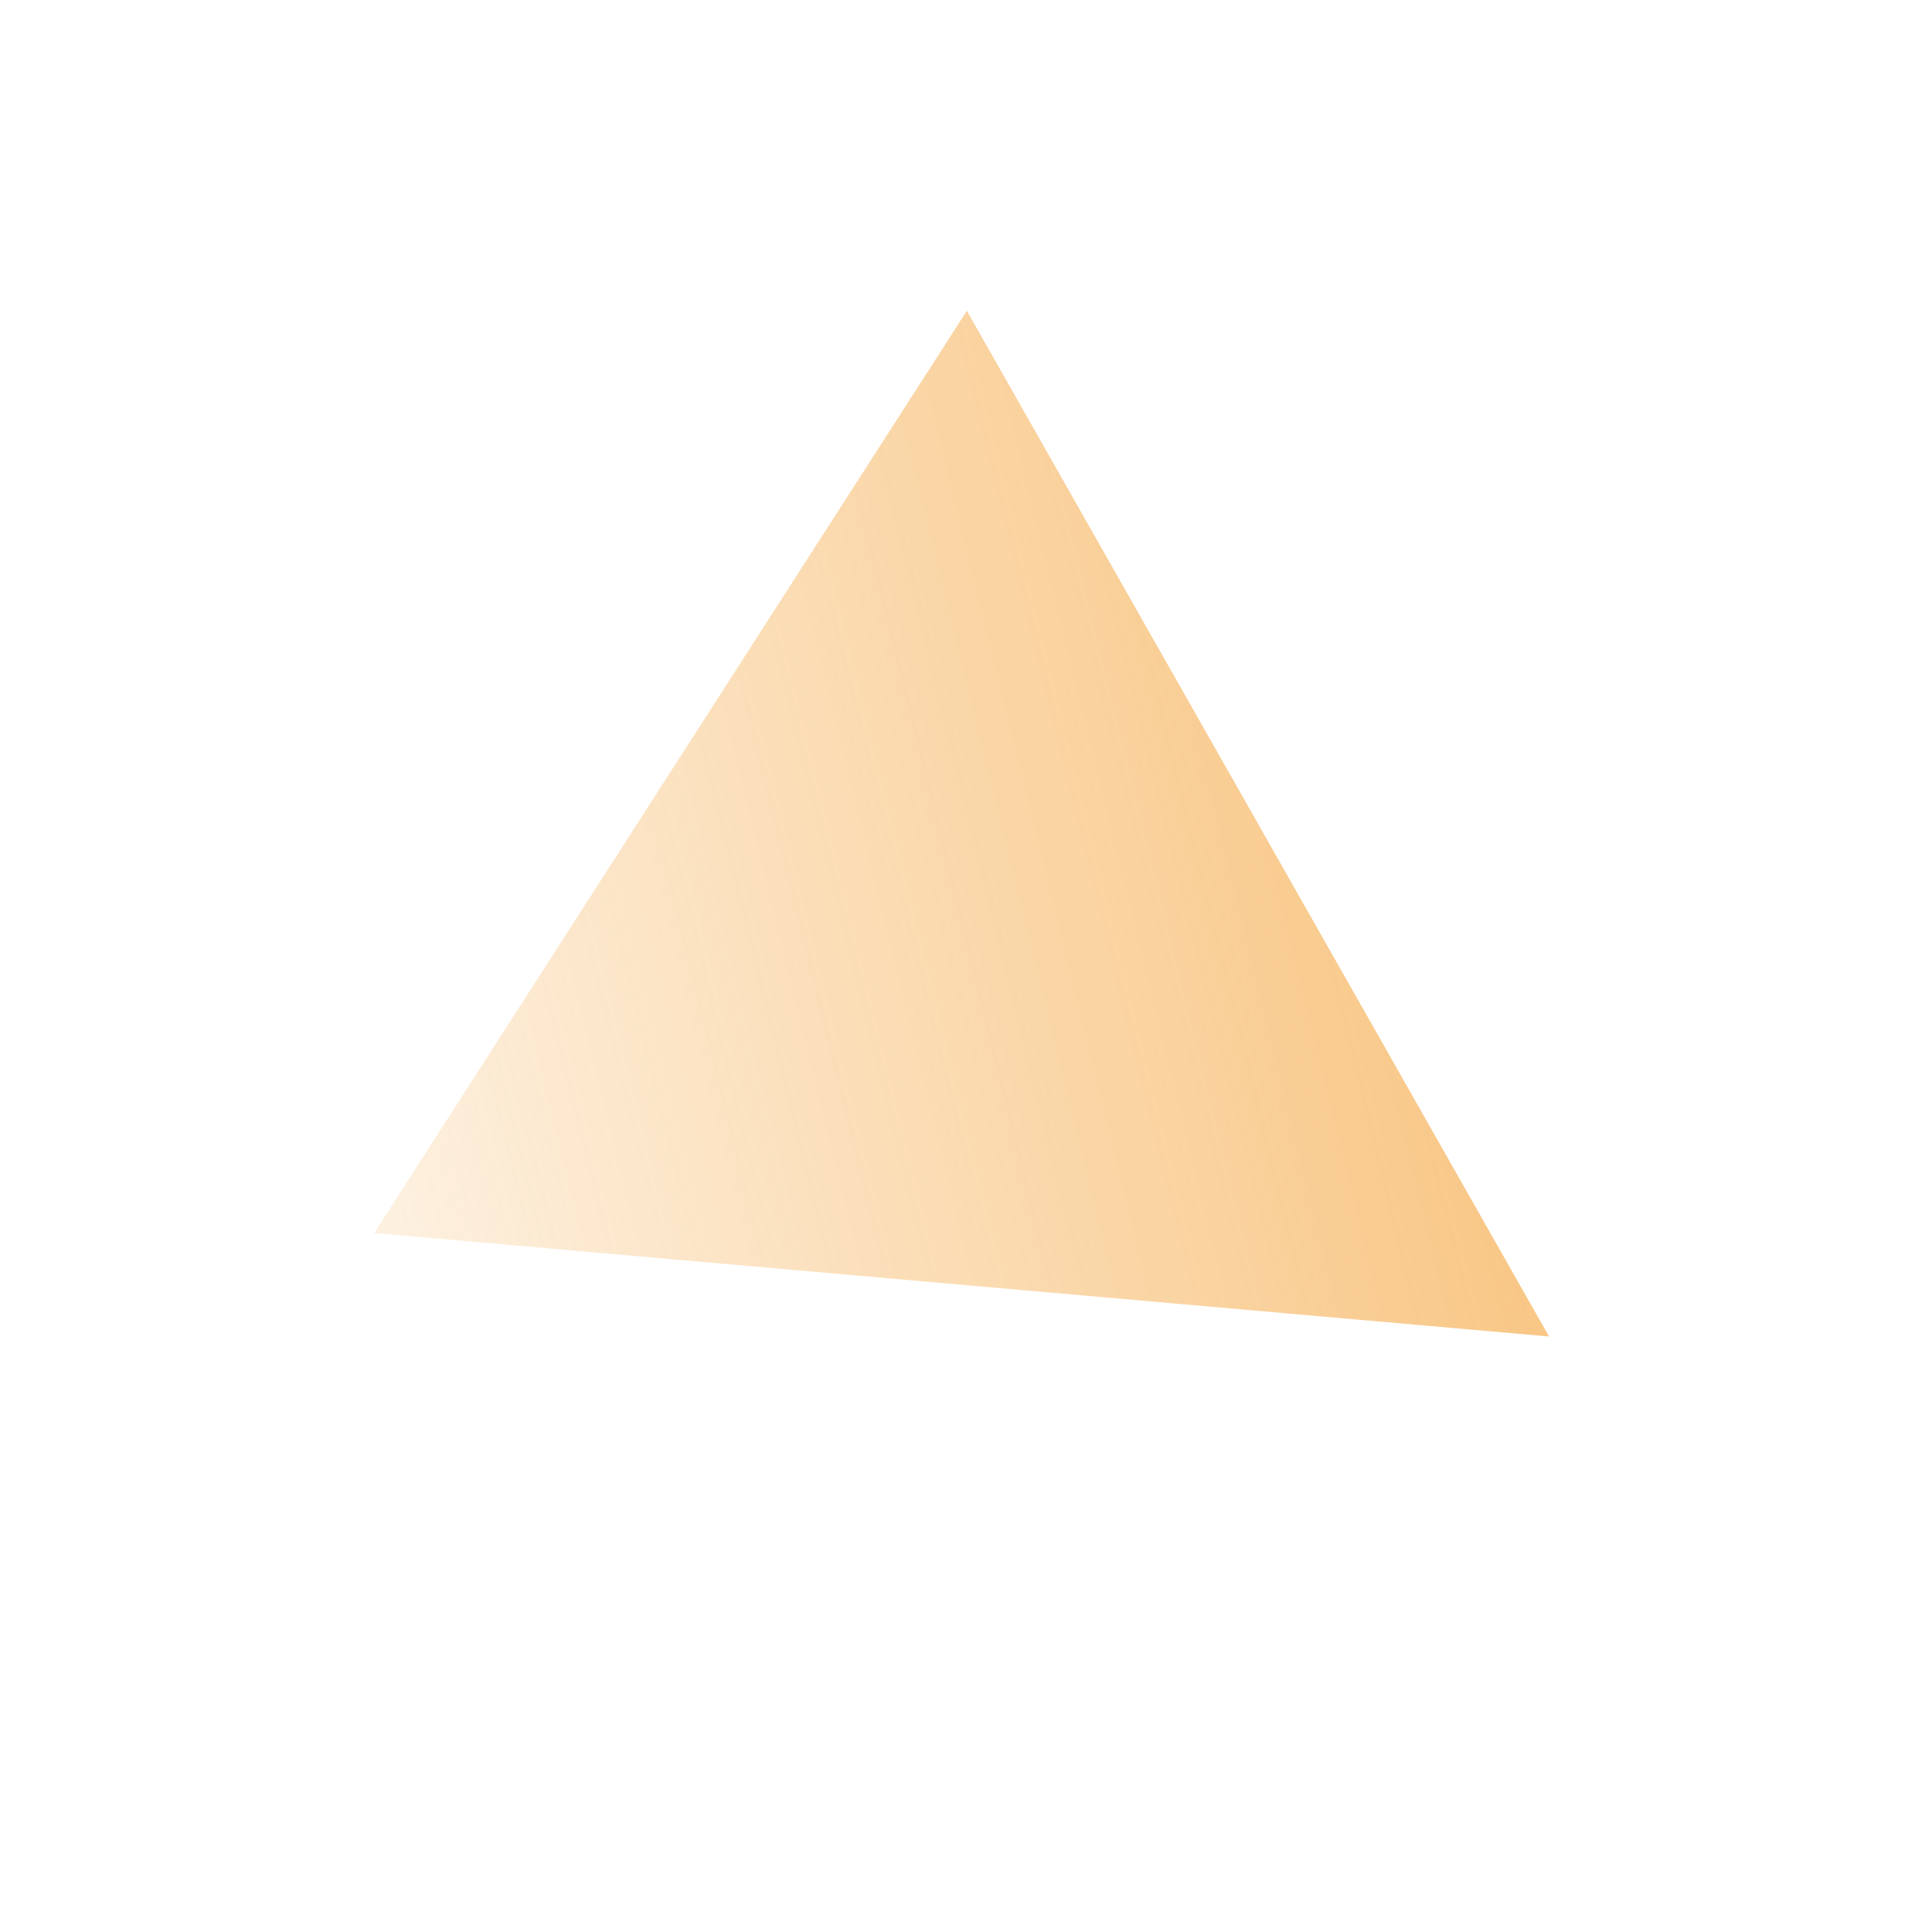 <svg width="222" height="222" viewBox="0 0 222 222" fill="none" xmlns="http://www.w3.org/2000/svg">
<g filter="url(#filter0_f_217_1533)">
<path d="M177.998 153.572L42.996 141.683L111.097 35.711L177.998 153.572Z" fill="url(#paint0_linear_217_1533)"/>
</g>
<defs>
<filter id="filter0_f_217_1533" x="36.996" y="29.711" width="147.002" height="129.861" filterUnits="userSpaceOnUse" color-interpolation-filters="sRGB">
<feFlood flood-opacity="0" result="BackgroundImageFix"/>
<feBlend mode="normal" in="SourceGraphic" in2="BackgroundImageFix" result="shape"/>
<feGaussianBlur stdDeviation="3" result="effect1_foregroundBlur_217_1533"/>
</filter>
<linearGradient id="paint0_linear_217_1533" x1="160.236" y1="87.045" x2="40.318" y2="116.423" gradientUnits="userSpaceOnUse">
<stop stop-color="#F39A25" stop-opacity="0.55"/>
<stop offset="1" stop-color="#F39A25" stop-opacity="0.15"/>
</linearGradient>
</defs>
</svg>
